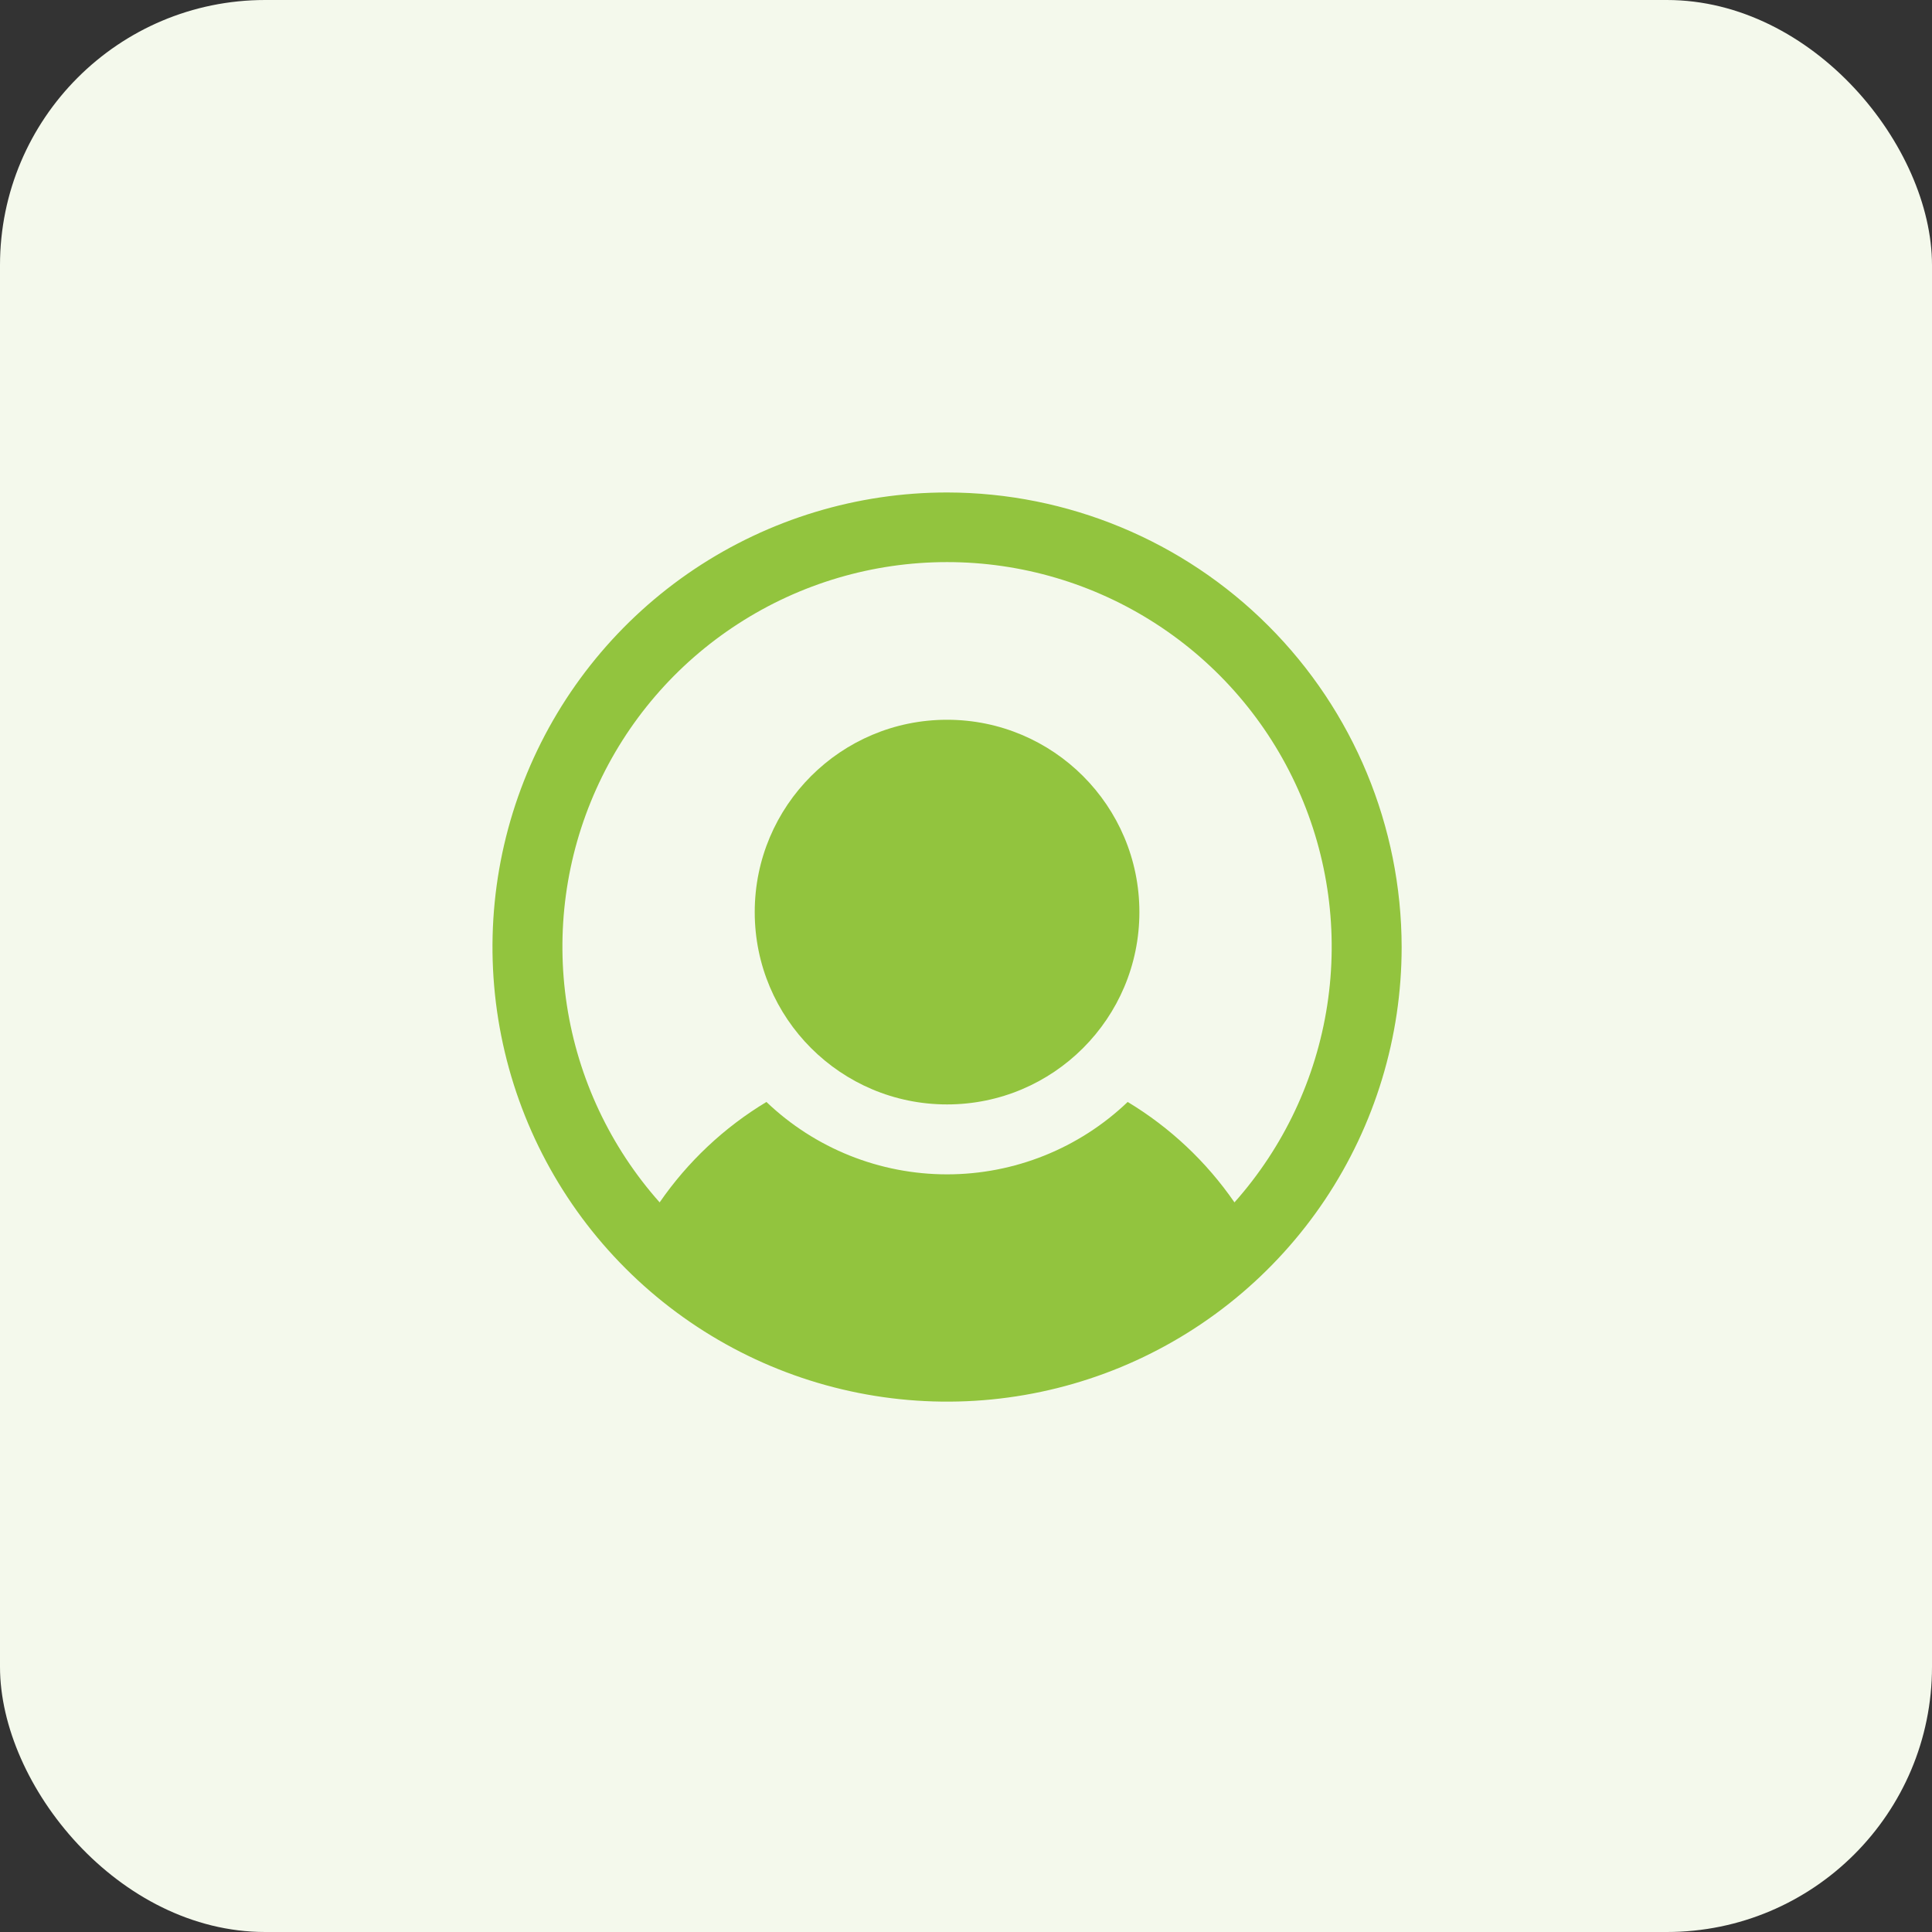 <svg width="51" height="51" viewBox="0 0 51 51" fill="none" xmlns="http://www.w3.org/2000/svg">
<rect x="0" y="0" width="51" height="51" fill="#333333" stroke="none"/>
<rect width="51" height="51" rx="7" fill="#F4F9EC"/>
<path d="M25 29.154C27.804 29.154 30.077 26.881 30.077 24.077C30.077 21.273 27.804 19 25 19C22.196 19 19.923 21.273 19.923 24.077C19.923 26.881 22.196 29.154 25 29.154Z" fill="#92C43E"/>
<path d="M25 13C22.627 13 20.307 13.704 18.333 15.022C16.36 16.341 14.822 18.215 13.914 20.408C13.005 22.601 12.768 25.013 13.231 27.341C13.694 29.669 14.836 31.807 16.515 33.485C18.193 35.163 20.331 36.306 22.659 36.769C24.987 37.232 27.399 36.995 29.592 36.087C31.785 35.178 33.659 33.64 34.978 31.667C36.296 29.693 37 27.373 37 25C36.996 21.819 35.731 18.768 33.481 16.519C31.232 14.269 28.181 13.004 25 13ZM32.587 31.74C31.846 30.666 30.886 29.762 29.768 29.089C28.484 30.316 26.776 31 25 31C23.224 31 21.516 30.316 20.232 29.089C19.114 29.762 18.154 30.666 17.413 31.74C16.112 30.277 15.261 28.469 14.964 26.534C14.667 24.599 14.935 22.619 15.737 20.834C16.538 19.047 17.839 17.531 19.483 16.468C21.126 15.404 23.042 14.838 25 14.838C26.958 14.838 28.874 15.404 30.517 16.468C32.16 17.531 33.462 19.047 34.263 20.834C35.065 22.619 35.333 24.599 35.036 26.534C34.739 28.469 33.888 30.277 32.587 31.74Z" fill="#92C43E"/>
</svg>
